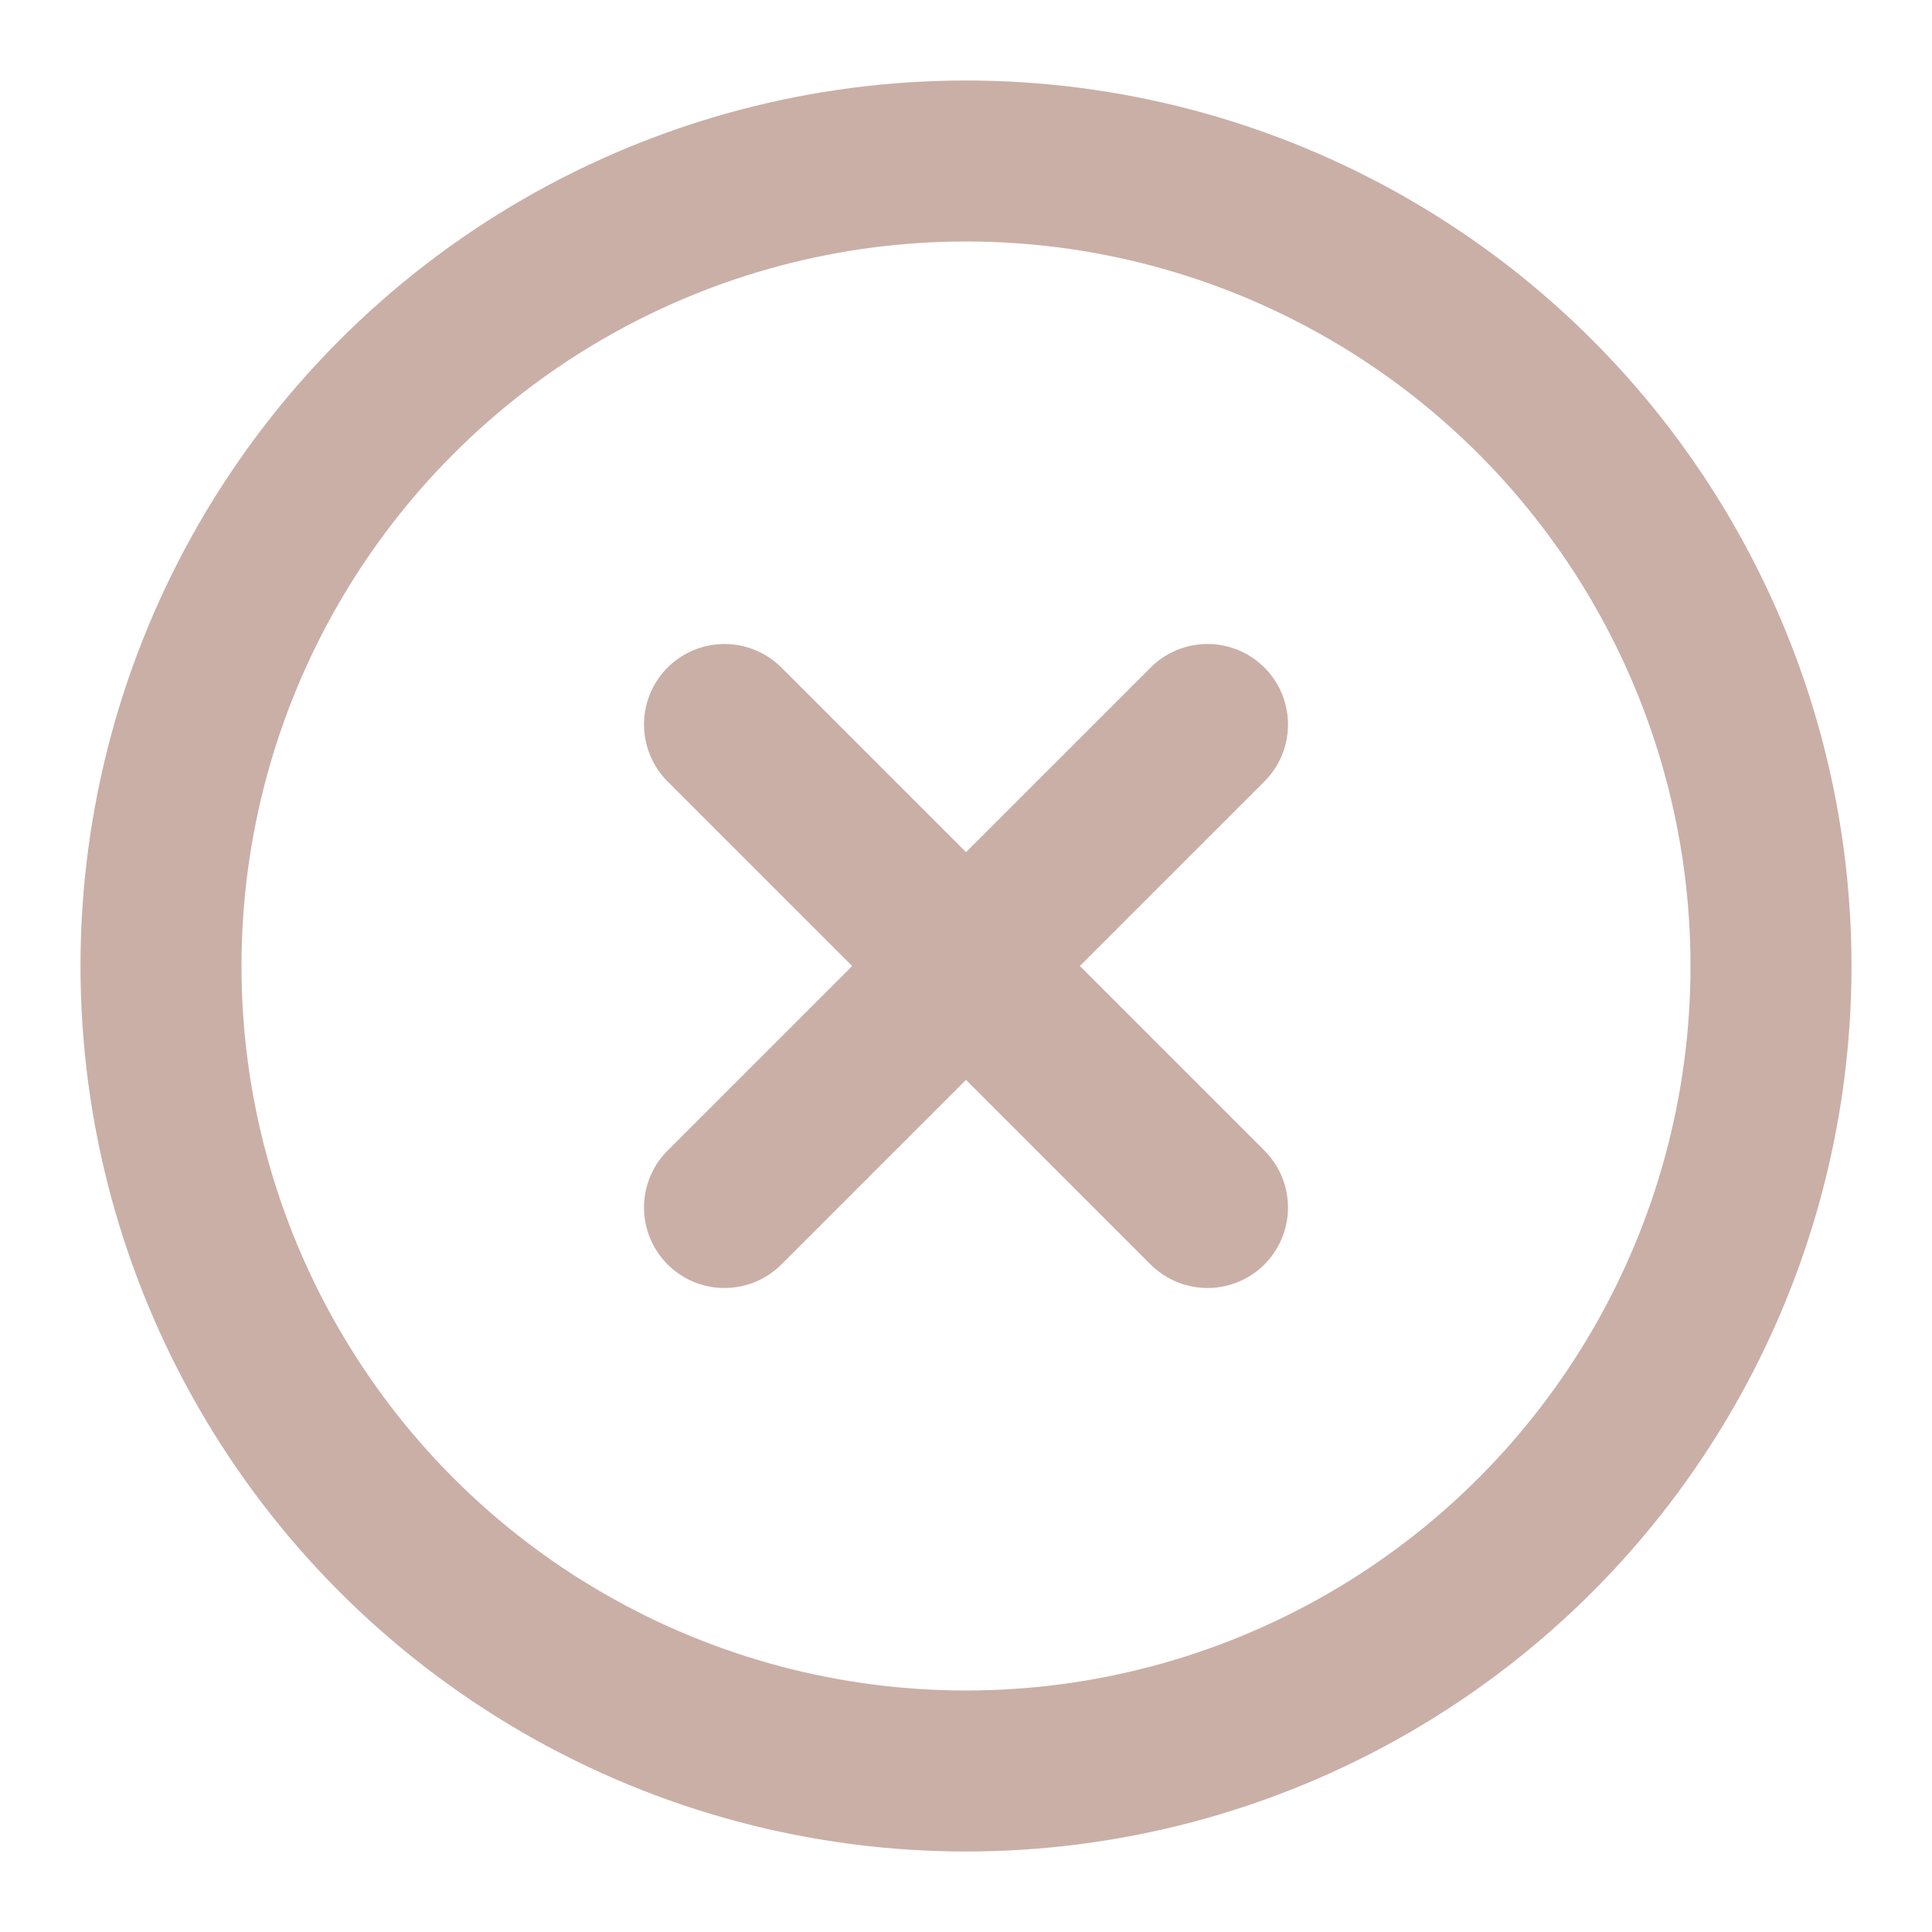 <svg xmlns="http://www.w3.org/2000/svg" width="24" height="24" viewBox="0 0 24 24" fill="none" stroke="#CAAFA7" stroke-width="2" stroke-linecap="round" stroke-linejoin="round" class="feather feather-x-circle"><circle cx="12" cy="12" r="10"></circle><line x1="15" y1="9" x2="9" y2="15"></line><line x1="9" y1="9" x2="15" y2="15"></line></svg>